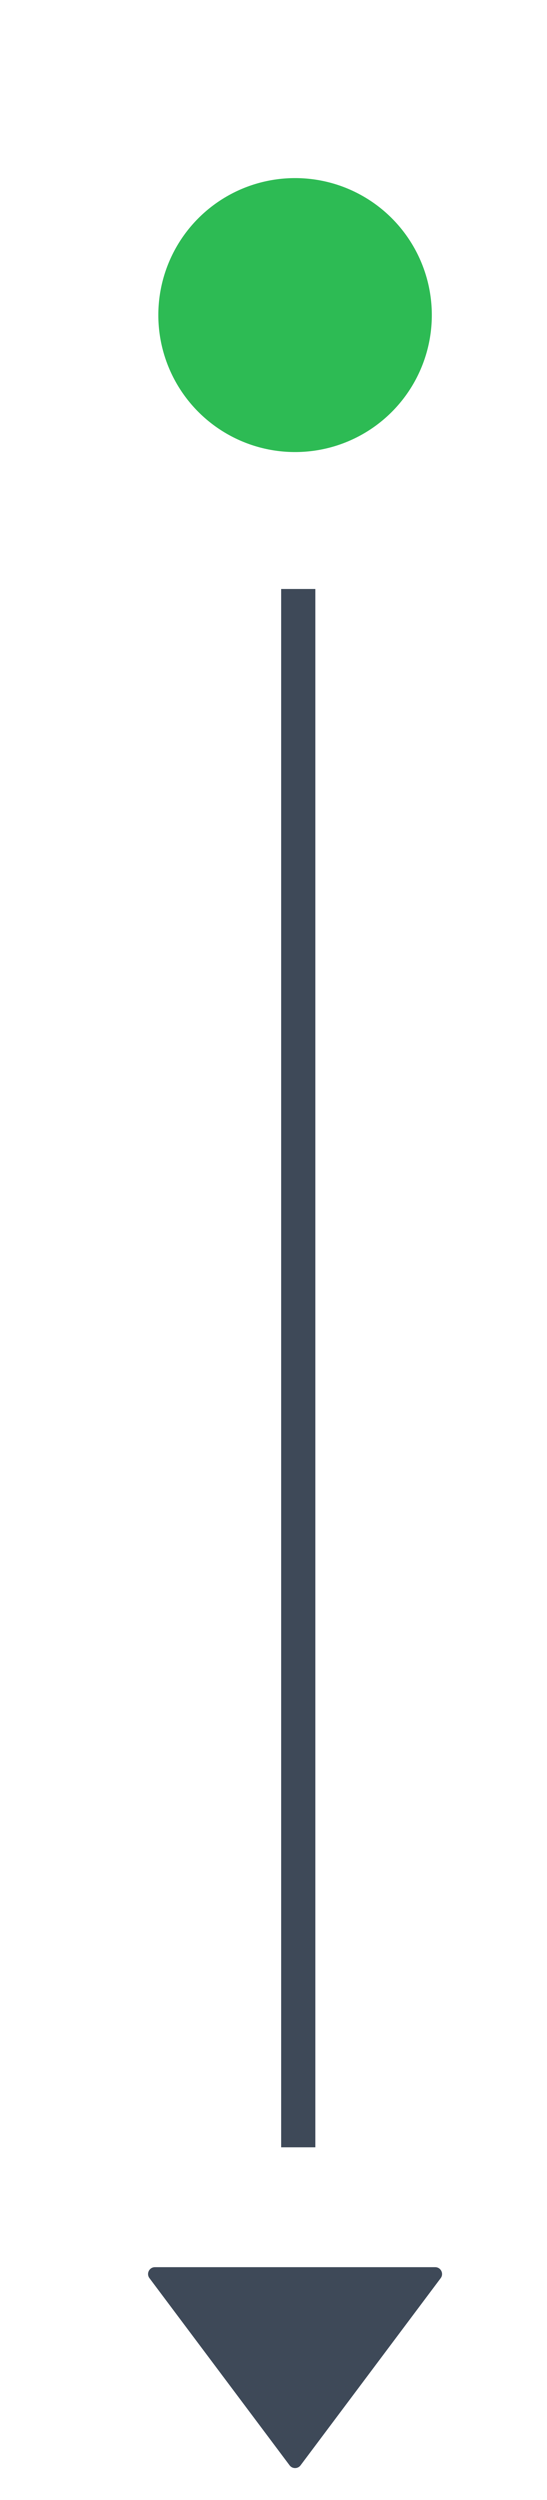 <svg width="16" height="73" viewBox="0 0 16 73" fill="none" xmlns="http://www.w3.org/2000/svg">
<circle cx="8.631" cy="9.2" r="4" fill="#2DBB54"/>
<path d="M8.724 17.198L8.724 62.7" stroke="#3E4958"/>
<path fill-rule="evenodd" clip-rule="evenodd" d="M8.791 71.987C8.711 72.093 8.551 72.093 8.471 71.987L4.371 66.52C4.272 66.388 4.366 66.2 4.531 66.2H12.731C12.895 66.2 12.989 66.388 12.891 66.52L8.791 71.987Z" fill="#3E4958"/>
</svg>